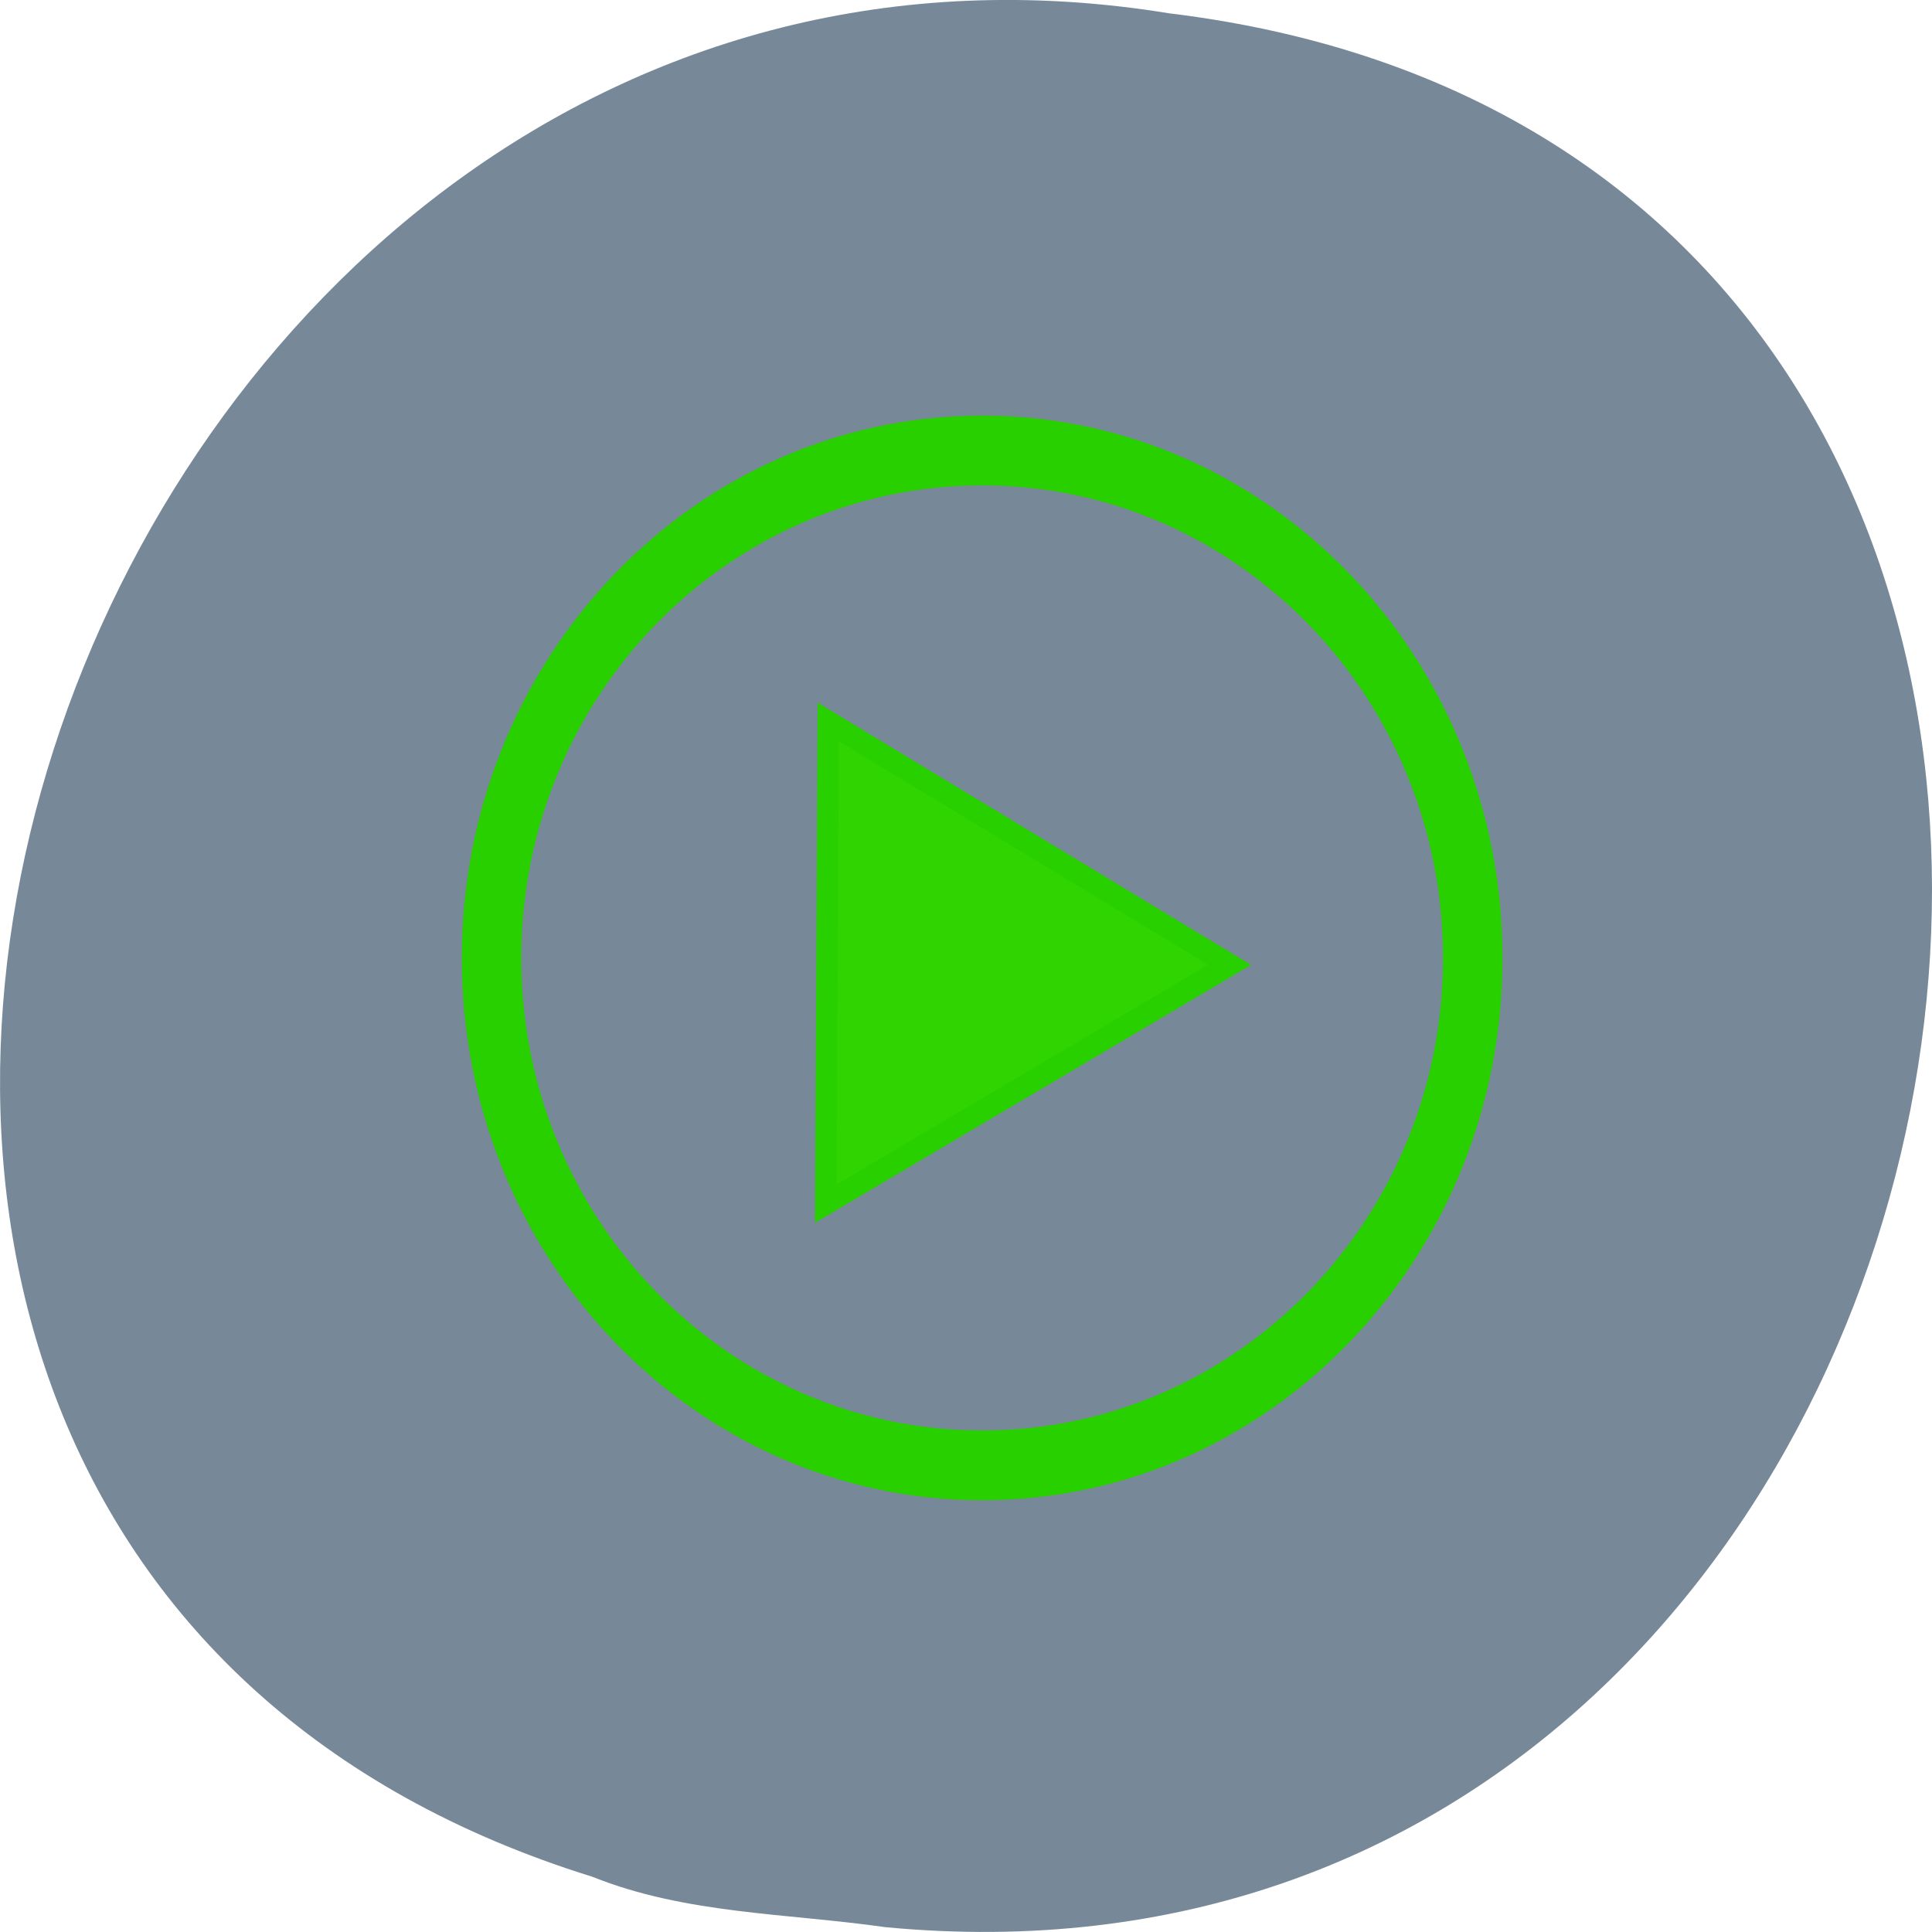 
<svg xmlns="http://www.w3.org/2000/svg" xmlns:xlink="http://www.w3.org/1999/xlink" width="22px" height="22px" viewBox="0 0 22 22" version="1.1">
<g id="surface1">
<path style=" stroke:none;fill-rule:nonzero;fill:rgb(46.667%,53.333%,60%);fill-opacity:1;" d="M 10.082 21.945 C 23.426 23.215 27.016 1.816 13.316 0.152 C 0.715 -1.906 -5.773 17.488 6.746 21.371 C 7.805 21.797 8.961 21.785 10.082 21.945 Z M 10.082 21.945 "/>
<path style="fill-rule:nonzero;fill:rgb(18.824%,83.137%,0%);fill-opacity:1;stroke-width:1.26;stroke-linecap:butt;stroke-linejoin:miter;stroke:rgb(15.686%,81.569%,0%);stroke-opacity:1;stroke-miterlimit:4;" d="M 27.752 21.227 L 4.051 34.755 L 4.191 7.466 Z M 27.752 21.227 " transform="matrix(0.194,0,0,0.201,8.618,6.72)"/>
<path style="fill:none;stroke-width:8.368;stroke-linecap:round;stroke-linejoin:miter;stroke:rgb(15.686%,81.569%,0%);stroke-opacity:1;stroke-miterlimit:7;" d="M 141.95 1.717 C 141.95 35.281 111.076 62.519 72.977 62.519 C 34.879 62.519 4.005 35.281 4.005 1.717 C 4.005 -31.888 34.879 -59.126 72.977 -59.126 C 111.076 -59.126 141.95 -31.888 141.95 1.717 Z M 141.95 1.717 " transform="matrix(0.081,0,0,0.095,5.273,10.747)"/>
</g>
</svg>
